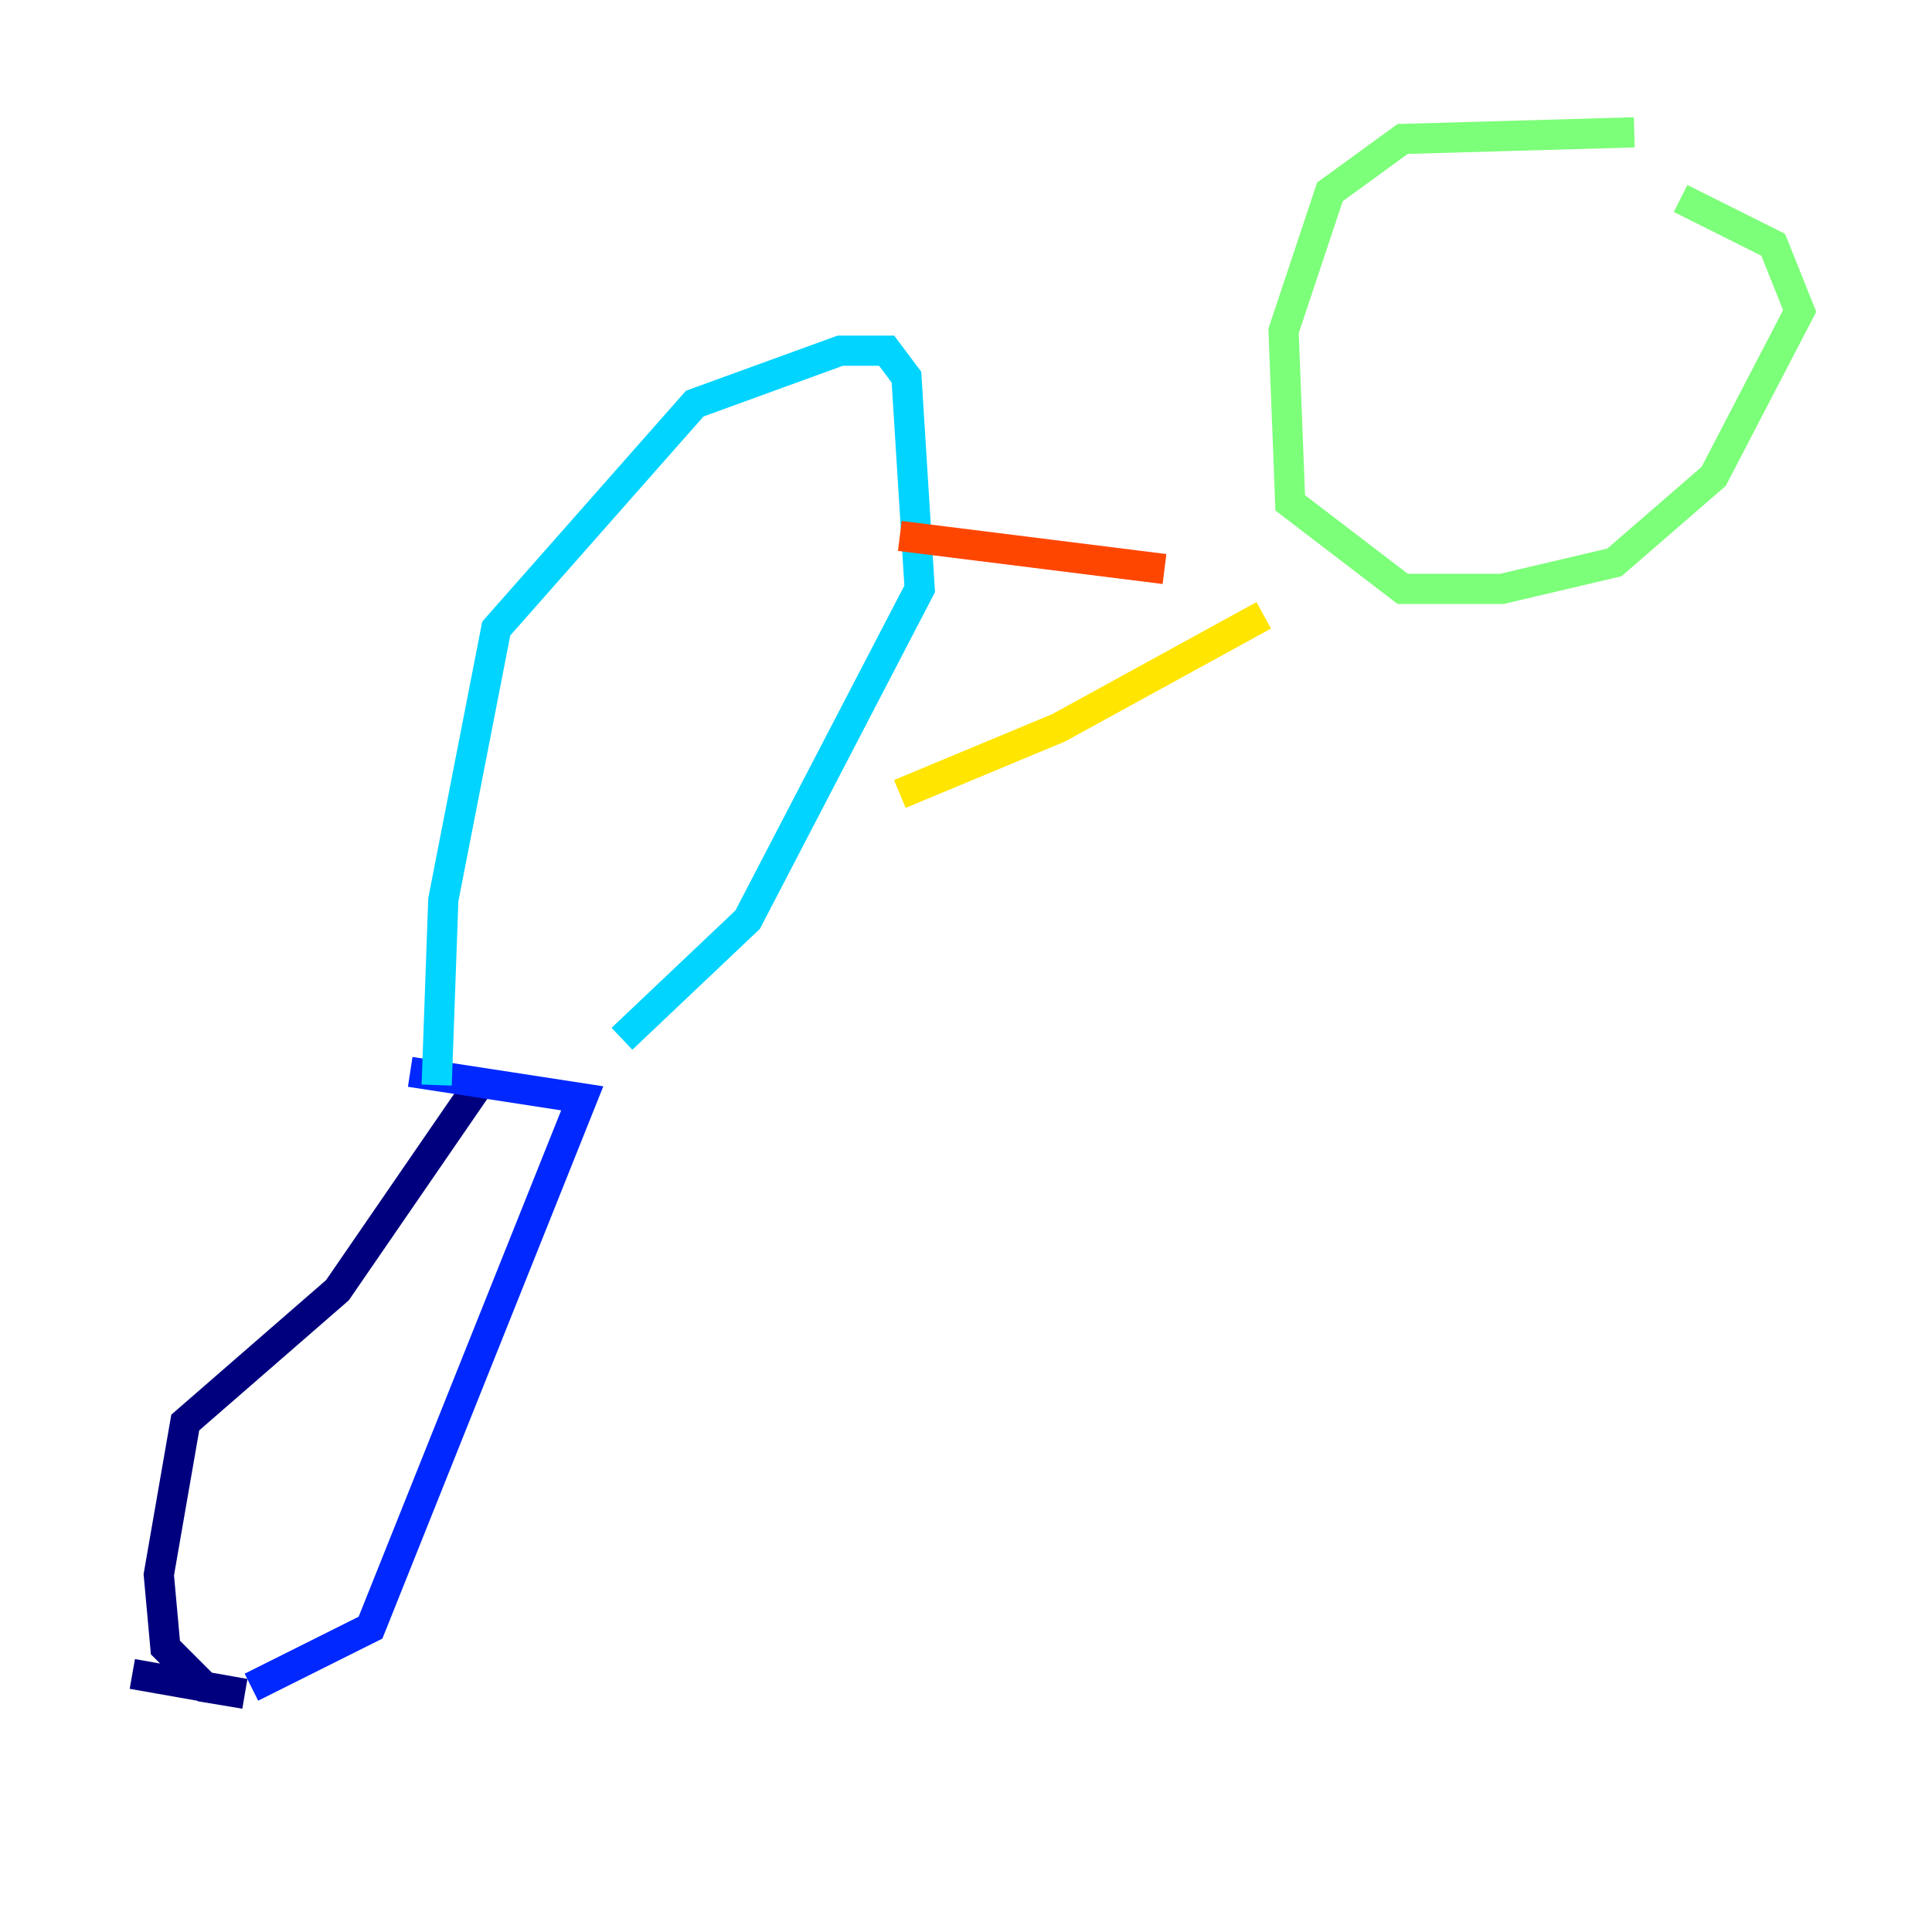 <?xml version="1.0" encoding="utf-8" ?>
<svg baseProfile="tiny" height="128" version="1.2" viewBox="0,0,128,128" width="128" xmlns="http://www.w3.org/2000/svg" xmlns:ev="http://www.w3.org/2001/xml-events" xmlns:xlink="http://www.w3.org/1999/xlink"><defs /><polyline fill="none" points="32.0,71.452 22.356,85.48 12.274,94.247 10.521,104.329 10.959,109.151 13.589,111.781 16.219,112.219 8.767,110.904" stroke="#00007f" stroke-width="2" /><polyline fill="none" points="16.657,111.781 24.548,107.836 38.575,72.767 27.178,71.014" stroke="#0028ff" stroke-width="2" /><polyline fill="none" points="28.931,71.89 29.37,59.616 32.877,41.644 46.027,26.74 55.671,23.233 58.74,23.233 60.055,24.986 60.931,39.014 49.534,60.931 41.206,68.822" stroke="#00d4ff" stroke-width="2" /><polyline fill="none" points="108.274,8.767 92.931,9.206 88.11,12.712 85.041,21.918 85.48,33.315 92.931,39.014 99.507,39.014 106.959,37.26 113.534,31.562 119.233,20.603 117.48,16.219 111.343,13.151" stroke="#7cff79" stroke-width="2" /><polyline fill="none" points="83.726,40.767 70.137,48.219 59.616,52.603" stroke="#ffe500" stroke-width="2" /><polyline fill="none" points="77.151,37.699 59.616,35.507" stroke="#ff4600" stroke-width="2" /><polyline fill="none" points="73.206,20.603 73.206,20.603" stroke="#7f0000" stroke-width="2" /></svg>